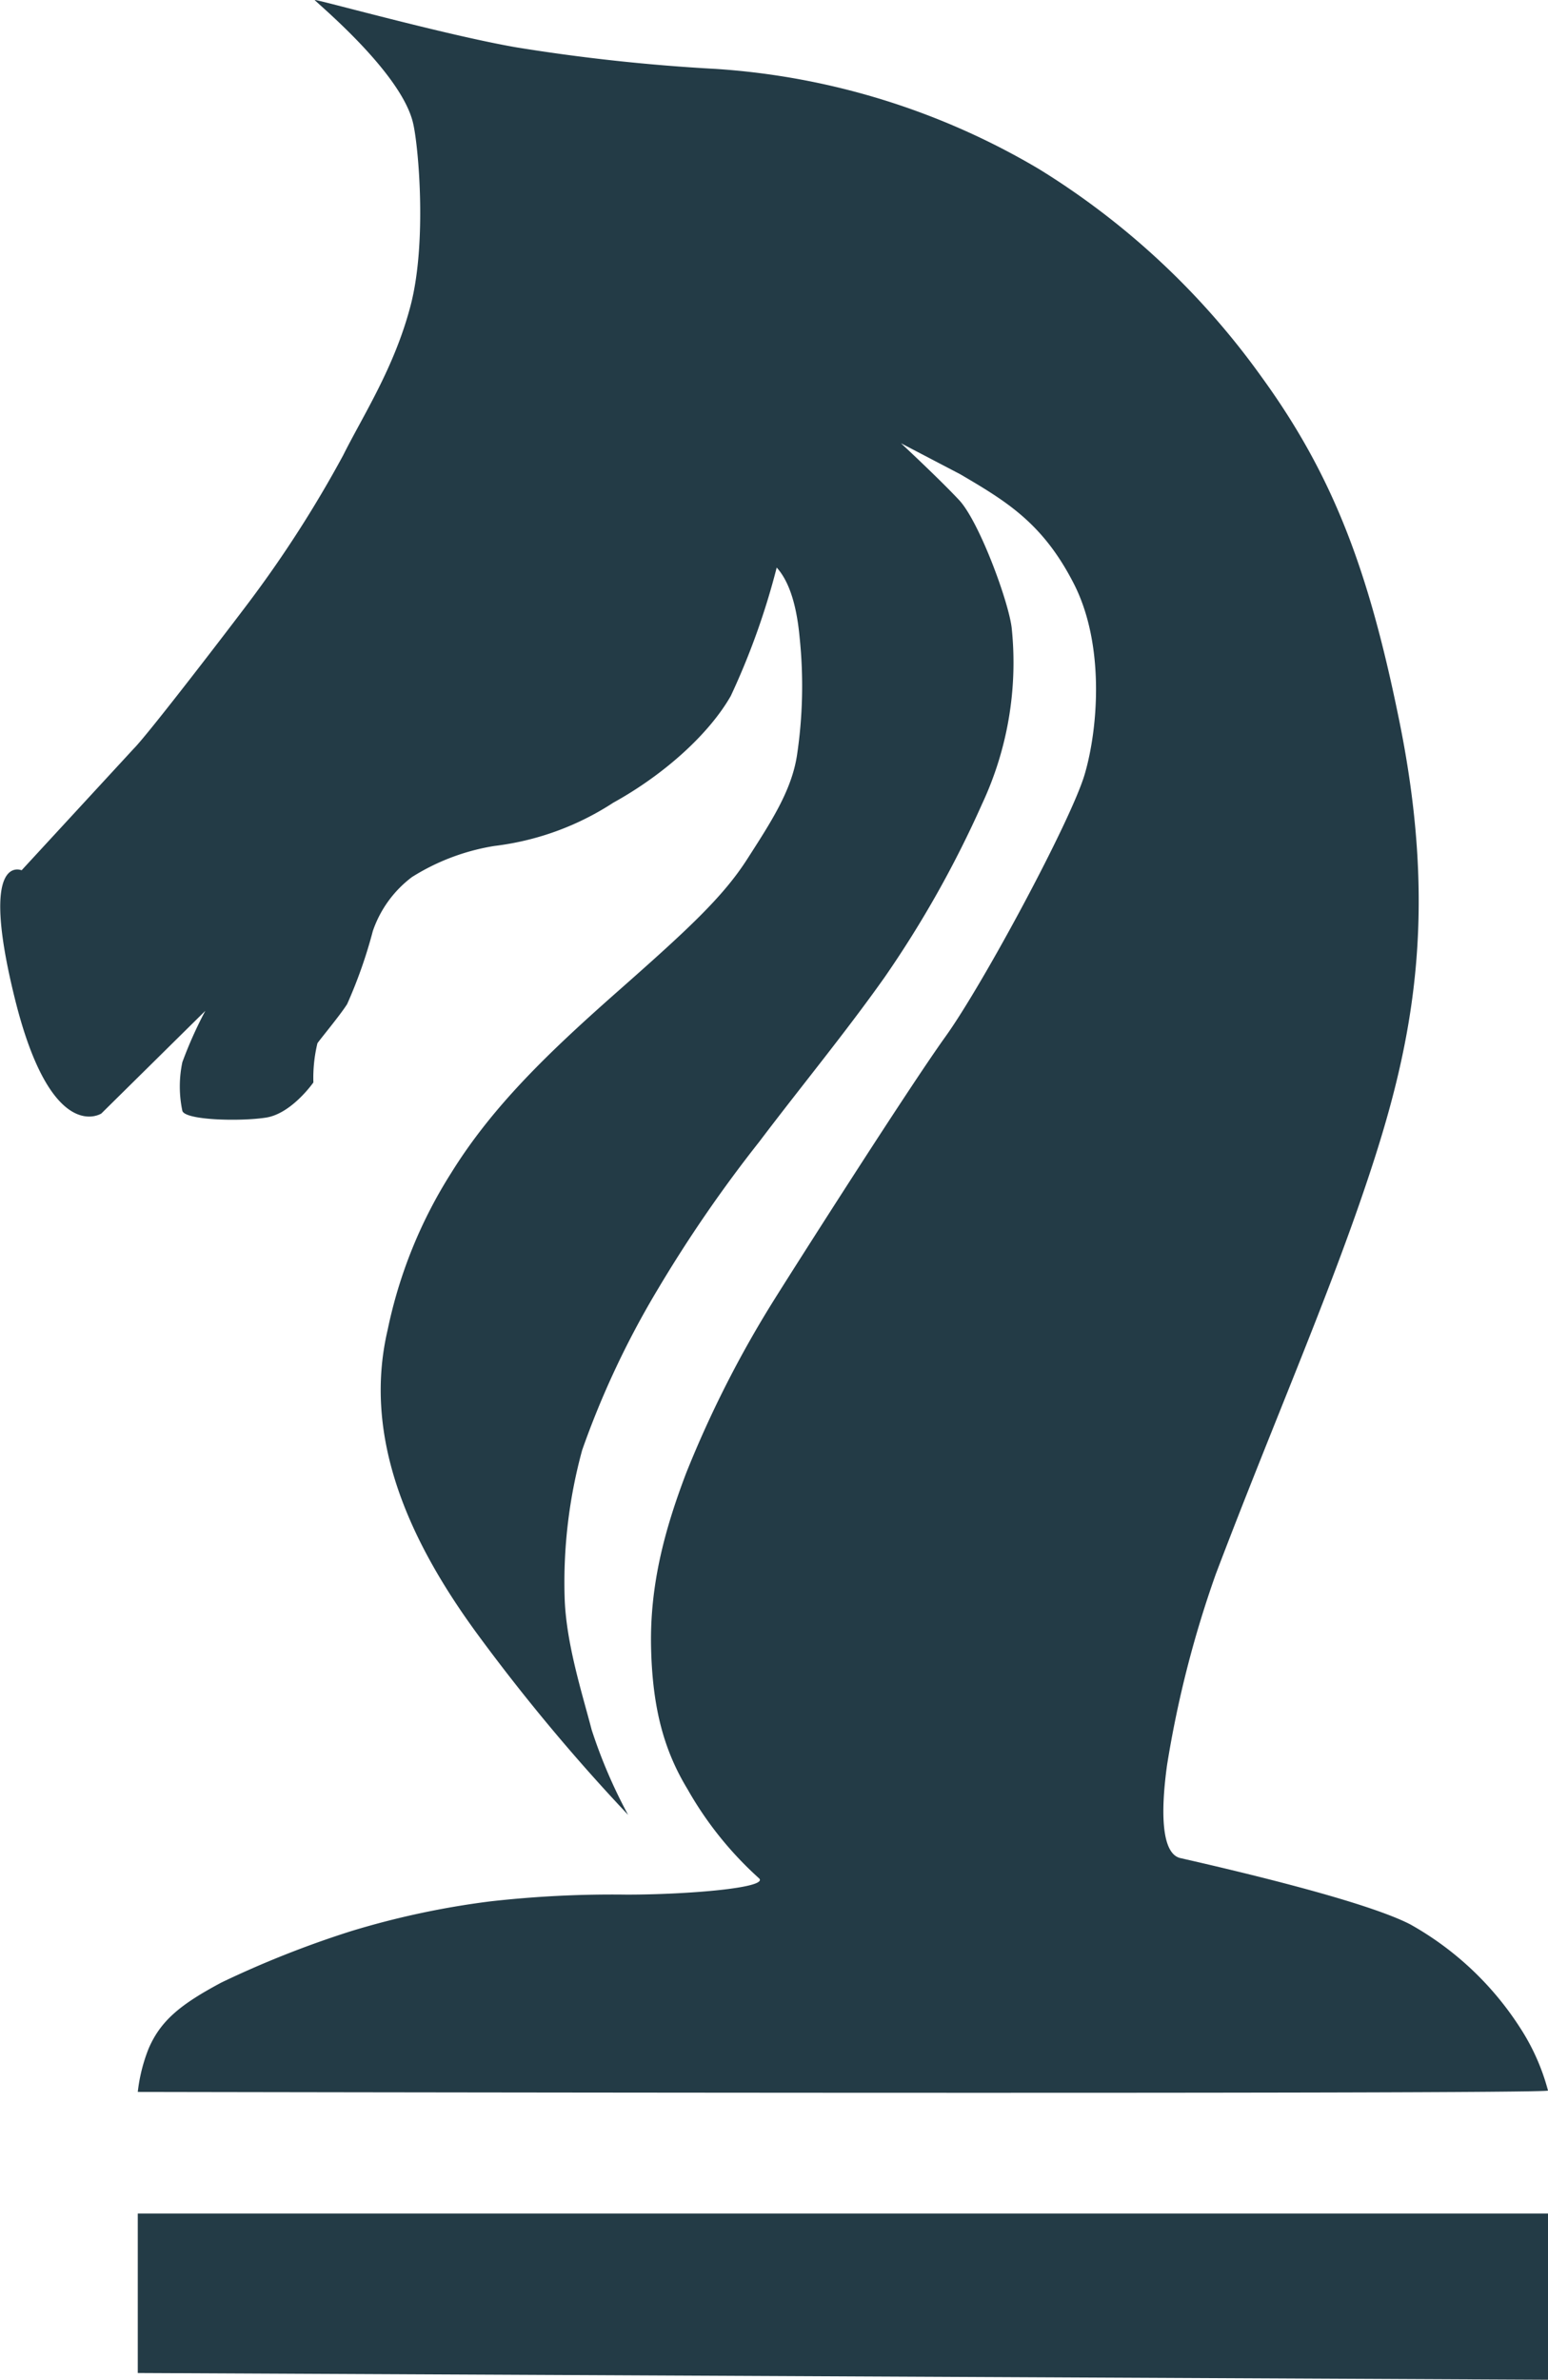 <svg xmlns="http://www.w3.org/2000/svg" viewBox="0 0 114.6 176.1"><defs><style>.a79dd065-c2bb-49ed-92e8-103a4af6ddbc{fill:#233b46;fill-rule:evenodd;}</style></defs><g id="bce5d1ad-02b4-43d1-8ea2-48817c9b027b" data-name="Layer 2"><g id="ad2ed02a-c9af-45ed-ac00-d81fa998f44e" data-name="Layer 1"><path class="a79dd065-c2bb-49ed-92e8-103a4af6ddbc" d="M15.2,74.8,7.5,82.4s-3.7,2.4-6.4-8.5.5-9.5.5-9.5l8.3-9c1.1-1.1,7.3-9.2,8.5-10.8a86.7,86.7,0,0,0,7-10.9c1.5-3,3.8-6.5,5-11.1S31,11,30.6,9.2C29.8,5.4,23.3.1,23.3,0S33,2.6,38.2,3.5A140.1,140.1,0,0,0,53,5.1a53.8,53.8,0,0,1,23.9,7.4A57,57,0,0,1,93.4,27.9c5.3,7.3,7.9,14.3,10.1,25,2.9,13.9,1.3,23.3-1.7,32.7S94.4,104.9,90,116.5a79.9,79.9,0,0,0-3.6,14.1c-.5,3.6-.4,6.6,1,6.9,4.4,1,13.7,3.2,17,4.9a23,23,0,0,1,8.1,7.6,16.1,16.1,0,0,1,2.1,4.7c0,.3-104.4.1-104.4.1a12.4,12.4,0,0,1,.8-3.2c.9-2.1,2.4-3.3,5.4-4.9a73.8,73.8,0,0,1,9.6-3.8,61.5,61.5,0,0,1,10.3-2.2,80.3,80.3,0,0,1,10.1-.5c4.5,0,10.5-.5,9.8-1.2a26.3,26.3,0,0,1-5.3-6.6c-1.7-2.8-2.6-5.9-2.7-10.5s1-8.7,2.6-12.9a80.6,80.6,0,0,1,6.5-12.8c1.5-2.4,9.9-15.6,12.7-19.5s9.3-16,10.3-19.4,1.5-9.6-.8-14.1-5-6.1-8.4-8.1l-4.4-2.3S69.5,35.4,71,37s3.7,7.6,3.9,9.5a24.7,24.7,0,0,1-2.2,13,78.9,78.9,0,0,1-7.2,12.8c-2.9,4.1-6.2,8.1-9.3,12.2a100.4,100.4,0,0,0-7.5,10.9,65.1,65.1,0,0,0-5.6,11.9,37.1,37.1,0,0,0-1.3,10.9c.1,3.4,1.3,7.1,2,9.8a37.7,37.7,0,0,0,2.7,6.3A141.9,141.9,0,0,1,35.4,121c-5-6.8-8.6-14.5-6.7-22.6a34.8,34.8,0,0,1,4.7-11.6c3.1-5,7.3-9,12.4-13.5s7.7-6.9,9.5-9.7,3.3-5.1,3.7-7.7a34.6,34.6,0,0,0,.2-8.7c-.2-2.2-.7-4.1-1.7-5.2a53.9,53.9,0,0,1-3.4,9.5c-1.6,2.8-4.9,5.8-8.7,7.9a20.6,20.6,0,0,1-8.8,3.2,16.3,16.3,0,0,0-6.1,2.3,8.4,8.4,0,0,0-2.9,4,35.1,35.1,0,0,1-1.9,5.4c-.5.8-2,2.6-2.2,2.9a10.9,10.9,0,0,0-.3,2.9s-1.6,2.3-3.5,2.6-6,.2-6.2-.5a8.7,8.7,0,0,1,0-3.6A30.4,30.4,0,0,1,15.2,74.8Z"/><polygon class="a79dd065-c2bb-49ed-92e8-103a4af6ddbc" points="114.6 163.8 114.6 176.1 10.2 175.6 10.2 163.8 114.6 163.8"/></g></g></svg>